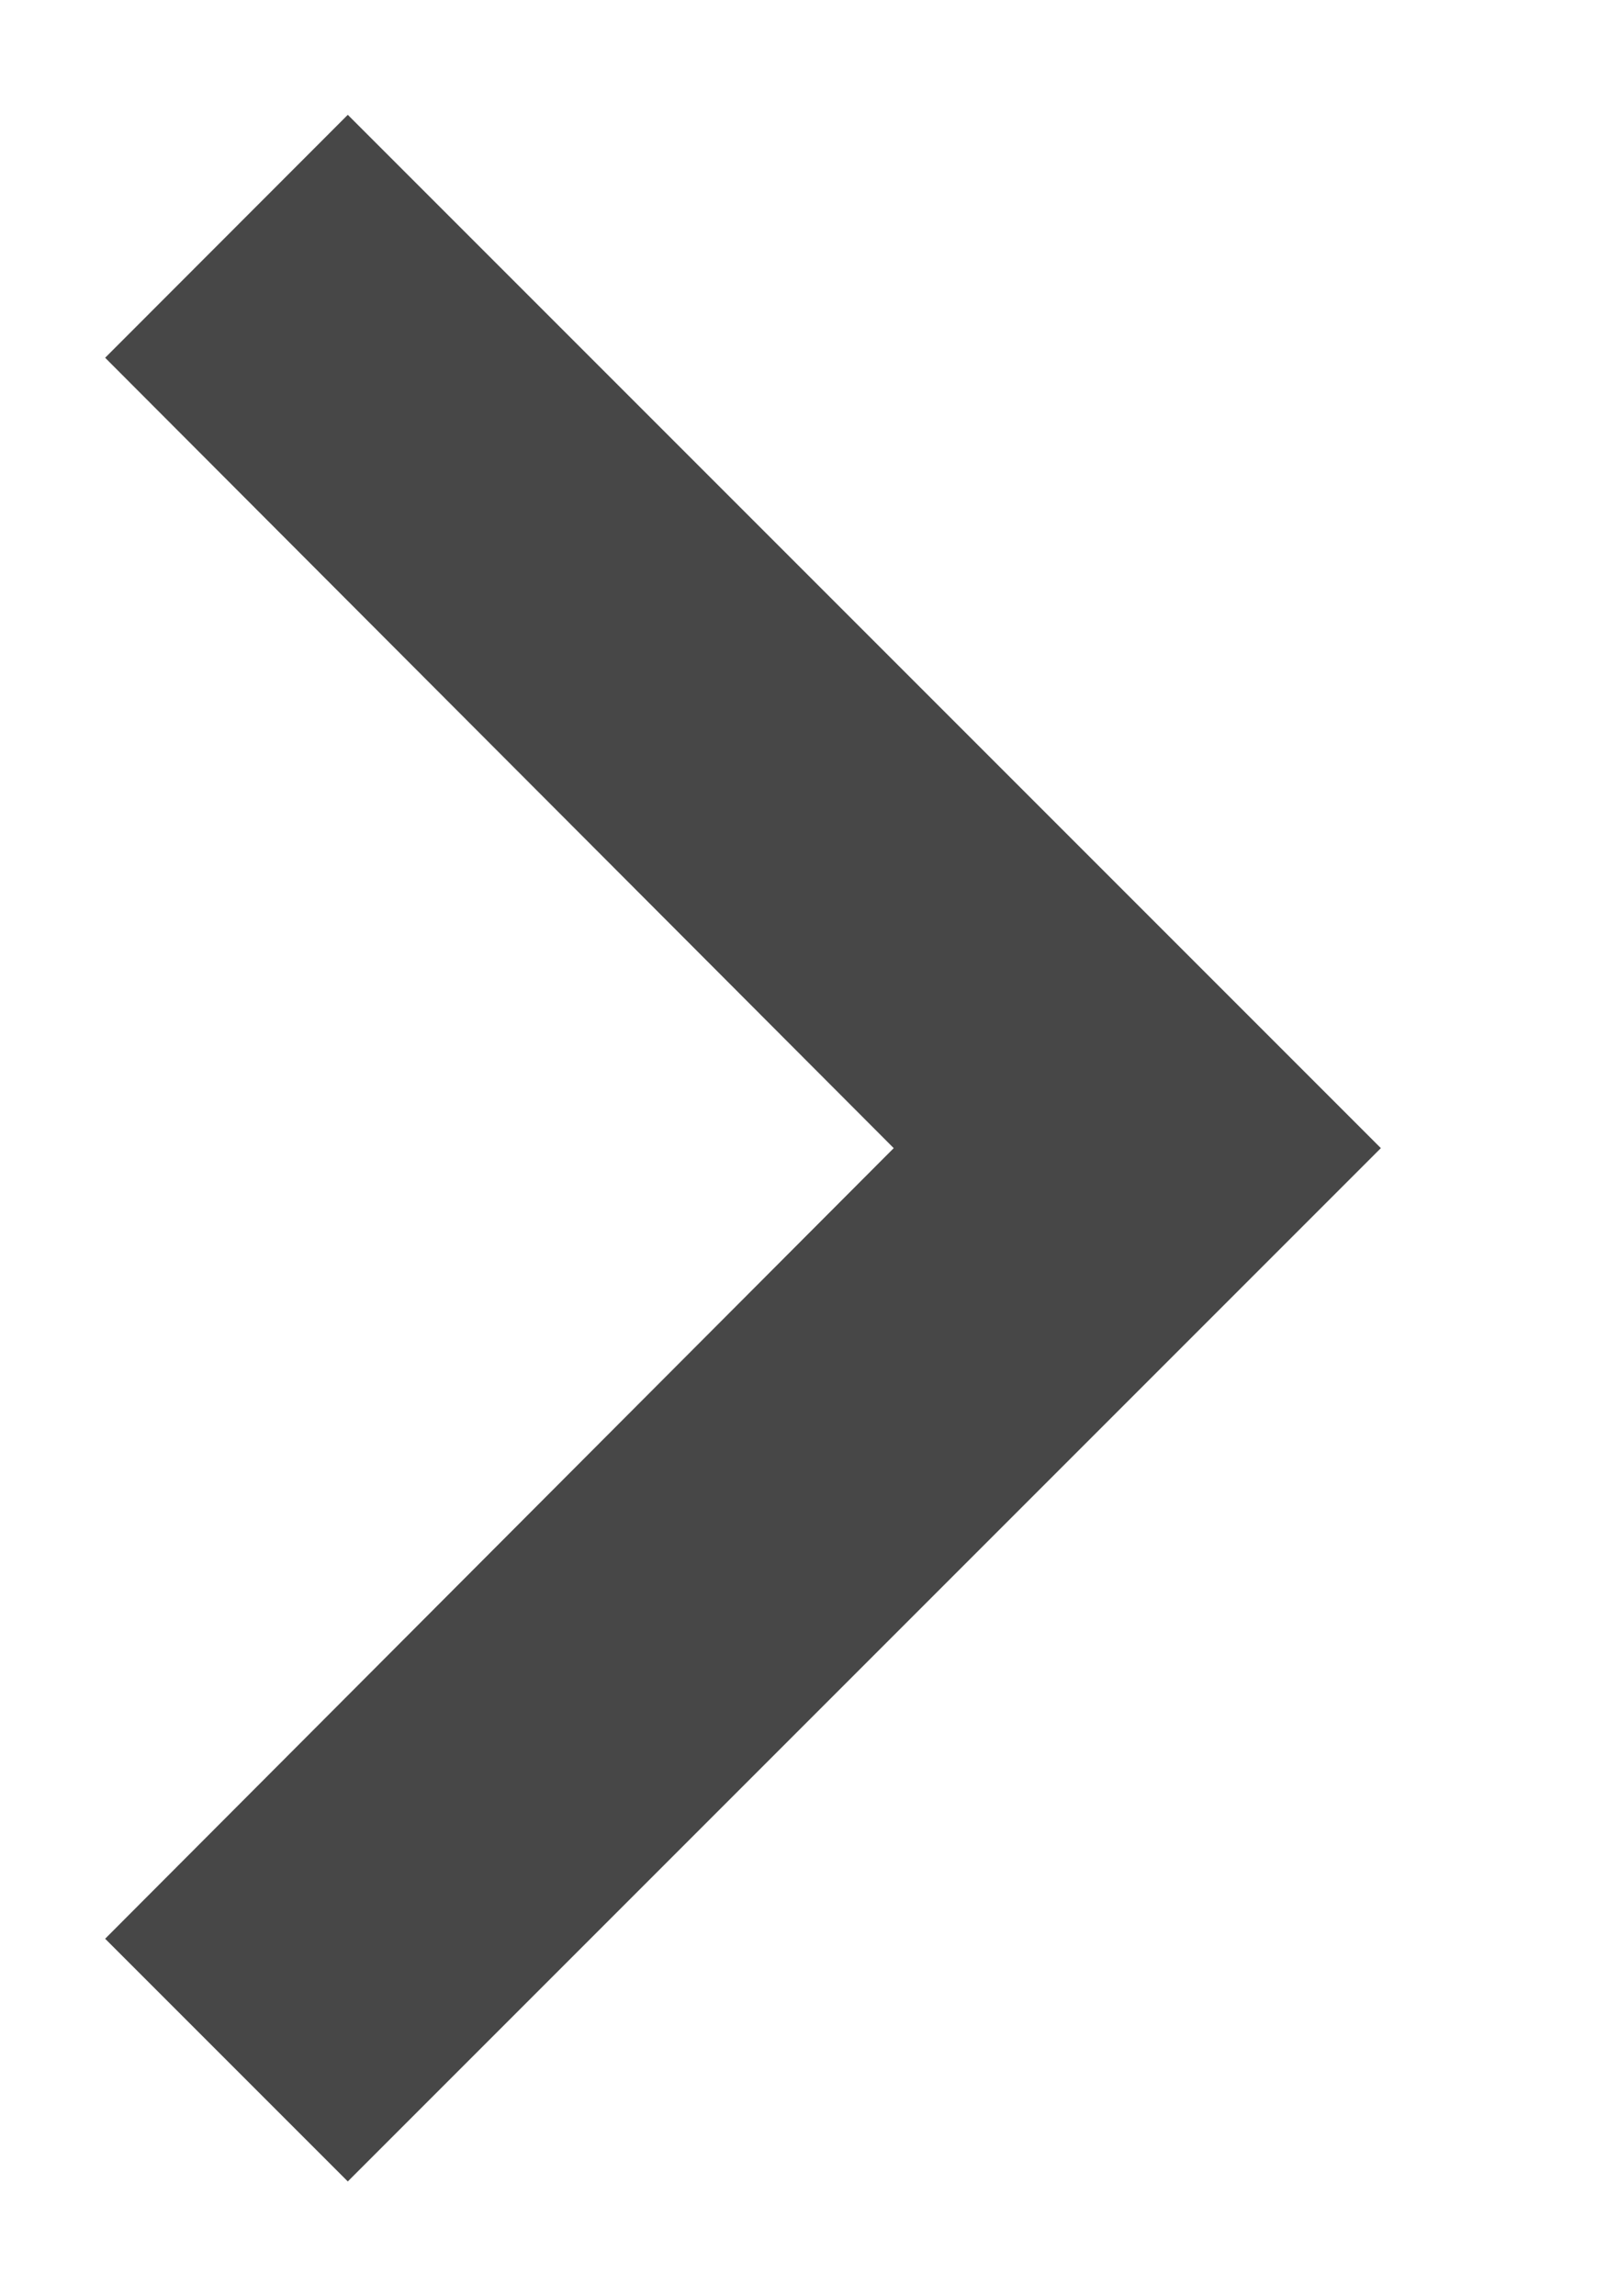 <svg width="7" height="10" viewBox="0 0 7 10" fill="none" xmlns="http://www.w3.org/2000/svg">
<path d="M1.515 0.5L0.458 1.558L3.893 5L0.458 8.443L1.515 9.5L6.015 5L1.515 0.5Z" fill="black" fill-opacity="0.72"/>
</svg>
